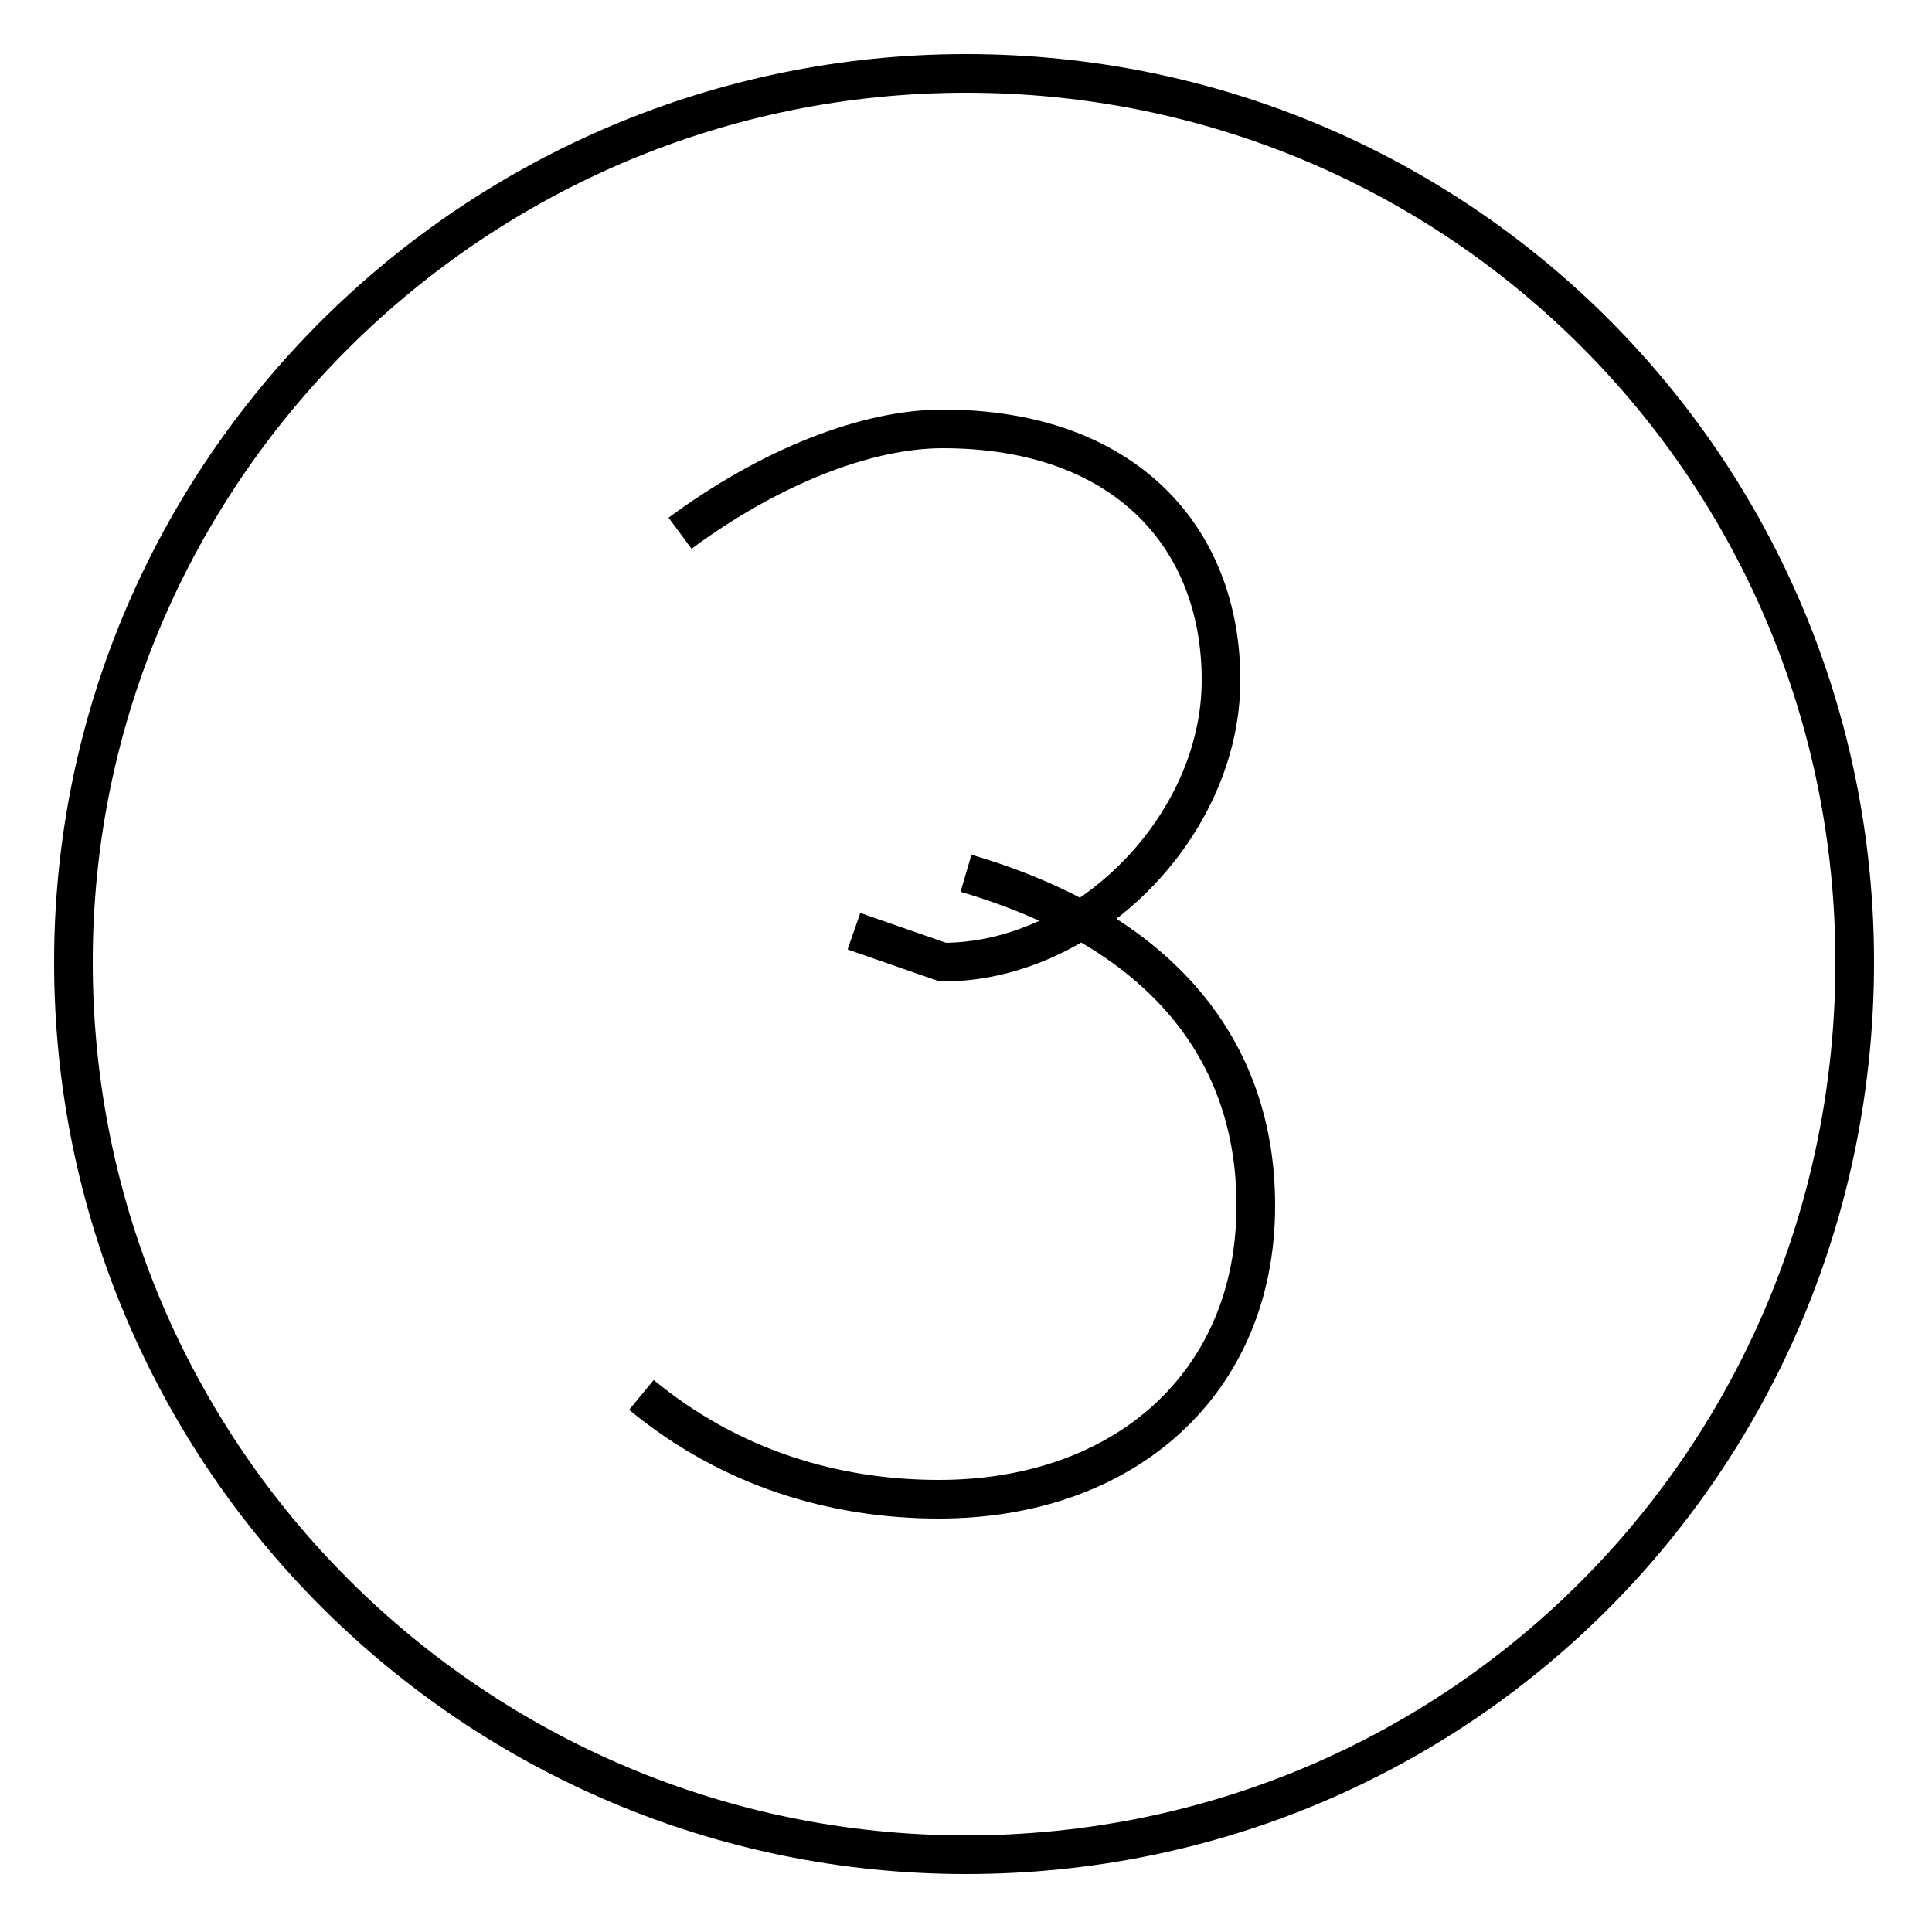 <?xml version='1.0' encoding='utf8'?>
<svg viewBox="0.0 -6.0 50.0 50.0" version="1.1" xmlns="http://www.w3.org/2000/svg">
<rect x="0.0" y="-6.0" width="50.0" height="50.0" fill="#808080" stroke="none"/>
<rect x="-1000" y="-1000" width="2000" height="2000" stroke="white" fill="white"/>
<g style="fill:white;stroke:#000000;  stroke-width:1">
<path d="M 17.6 -30.2 C 19.9 -31.9 22.4 -32.9 24.4 -32.9 C 29.1 -32.9 31.6 -30.1 31.6 -26.4 C 31.6 -22.6 28.1 -19.1 24.4 -19.1 L 22.1 -19.9 M 16.6 -7.9 C 18.9 -6.0 21.6 -5.2 24.3 -5.2 C 29.1 -5.2 32.5 -8.2 32.5 -12.8 C 32.5 -16.8 30.1 -19.9 25.0 -21.4 M 25.0 4.0 C 12.3 4.0 1.9 -6.3 1.9 -19.1 C 1.9 -31.8 12.3 -42.1 25.0 -42.1 C 37.8 -42.1 48.0 -31.8 48.0 -19.1 C 48.0 -6.3 37.8 4.0 25.0 4.0 Z" transform="translate(0.0, 38.0)" />
</g>
</svg>